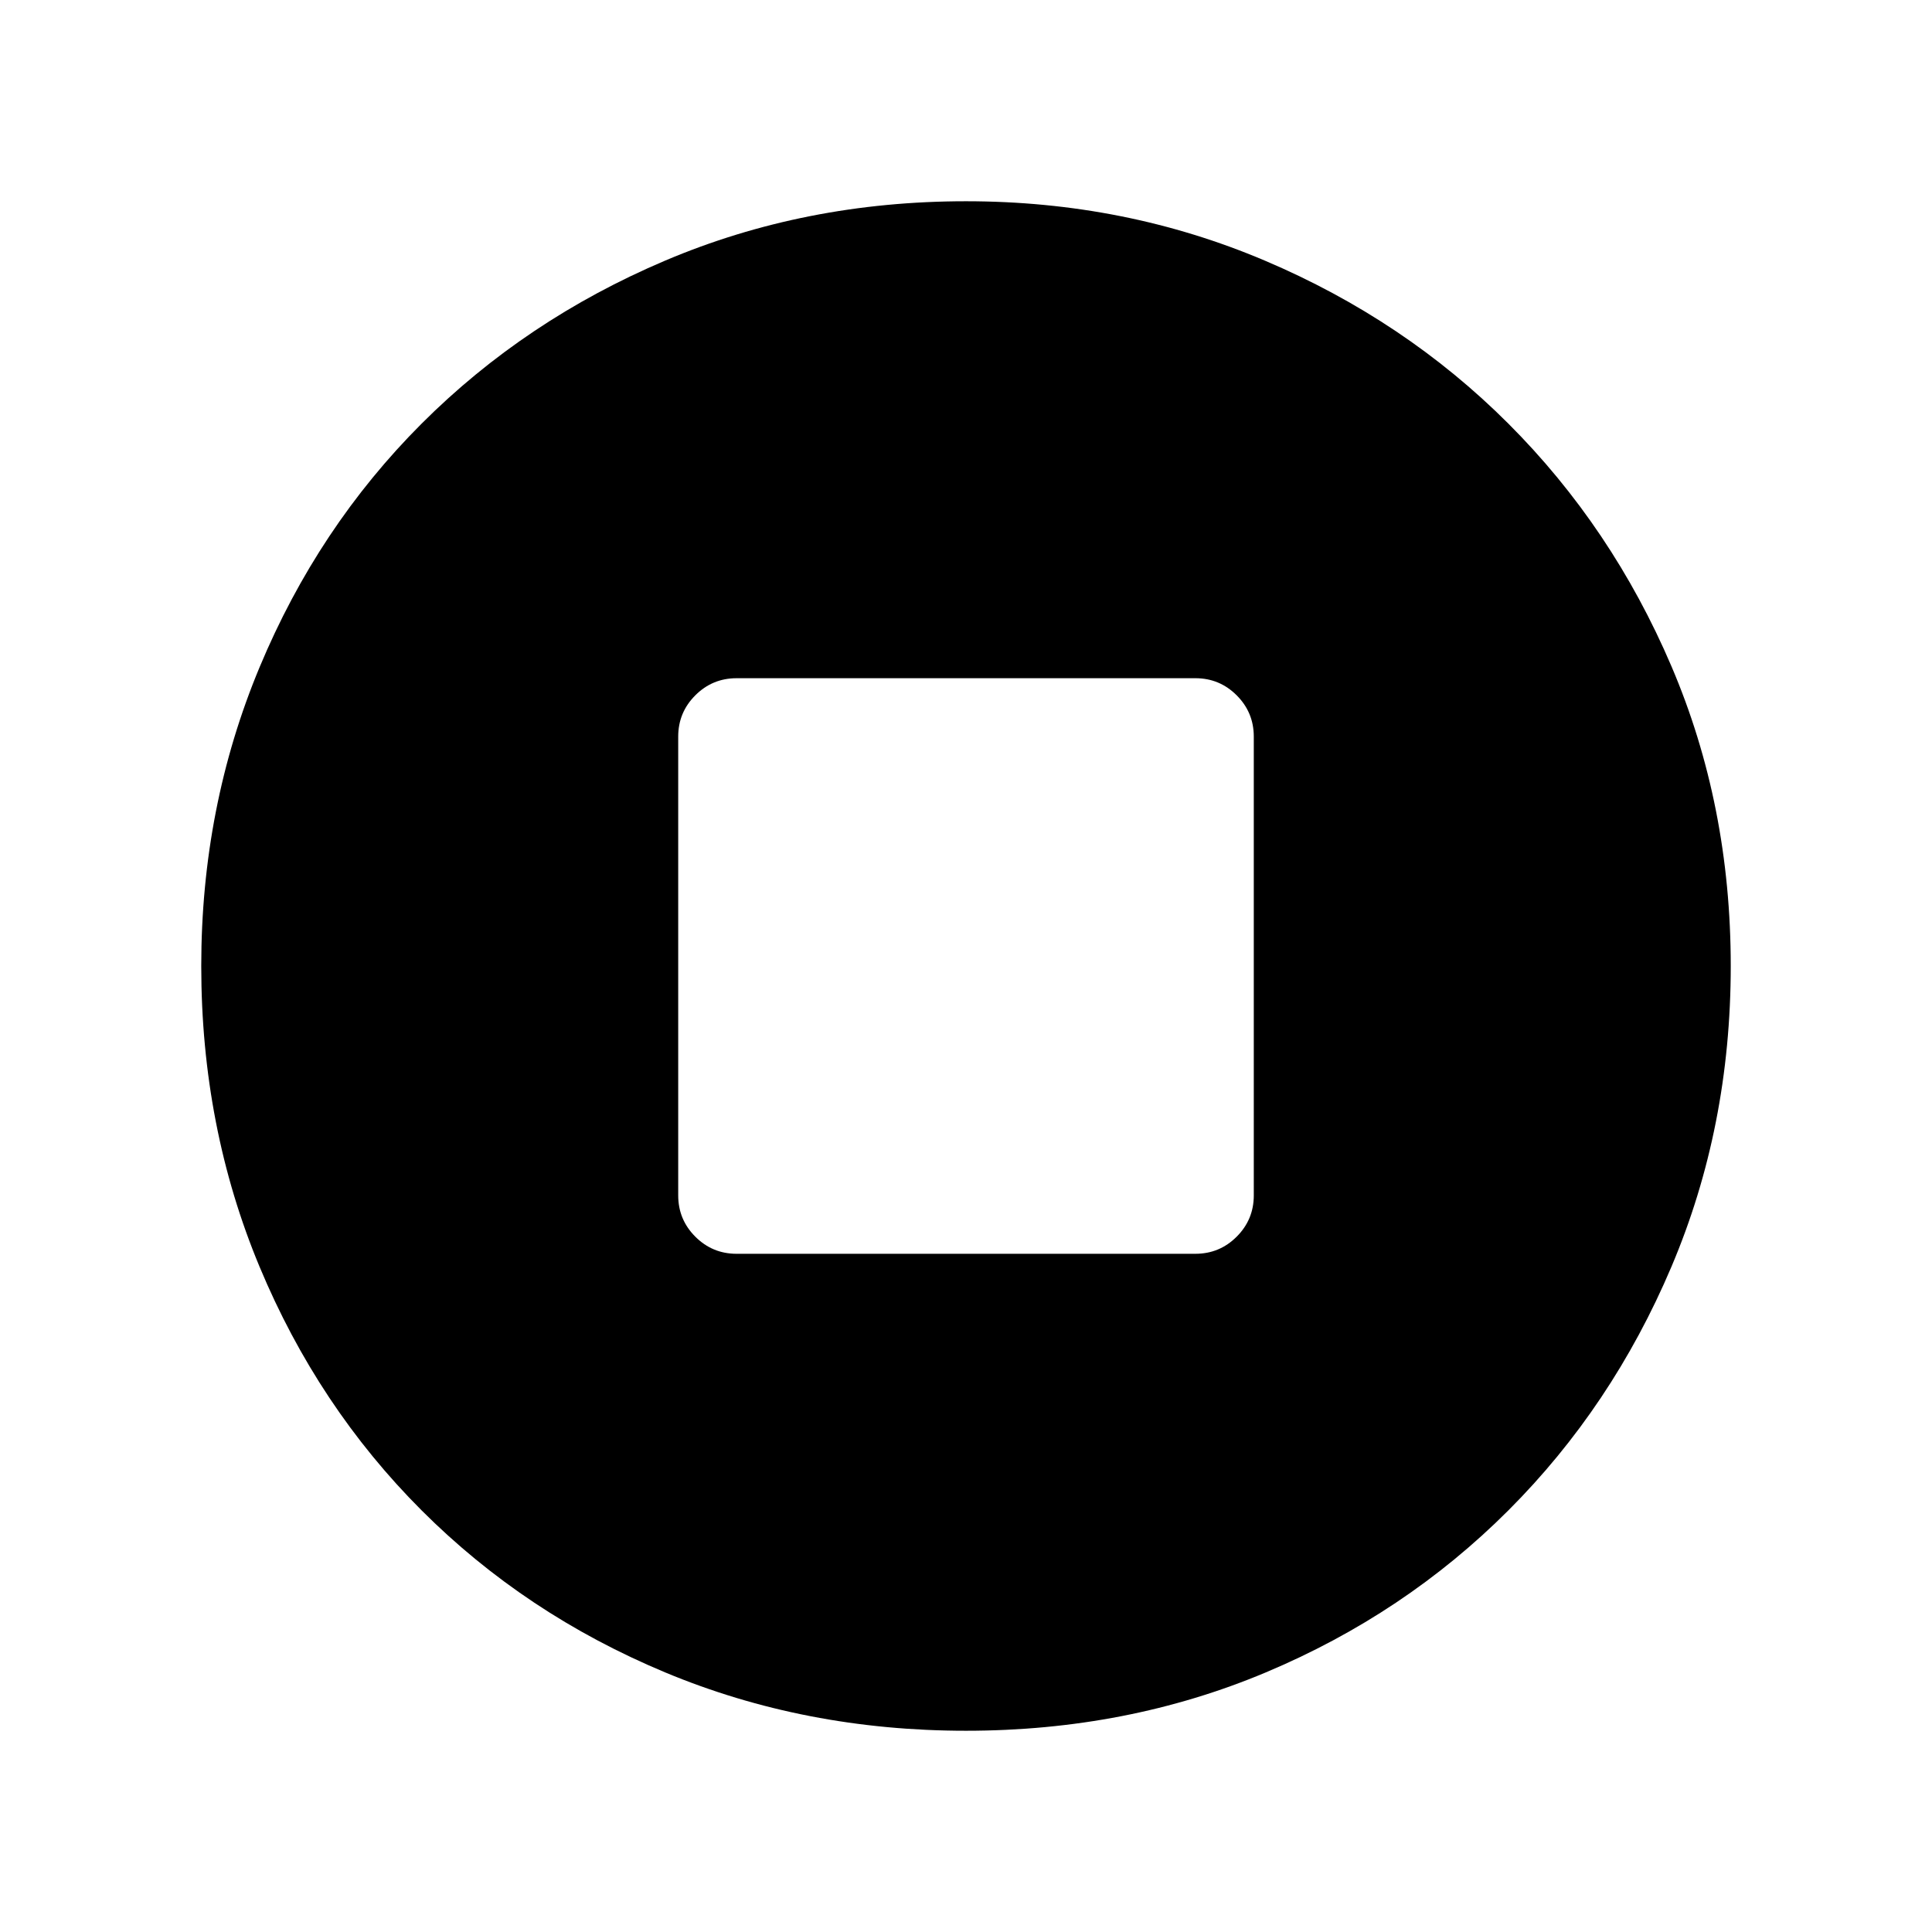 <svg xmlns="http://www.w3.org/2000/svg" width="48" height="48" viewBox="0 0 48 48"><path d="M24 43q-4 0-7.475-1.45-3.475-1.45-6.05-4.025Q7.9 34.95 6.45 31.475 5 28 5 24q0-3.95 1.45-7.425 1.45-3.475 4.025-6.05 2.575-2.575 6.05-4.05Q20 5 24 5q3.95 0 7.425 1.475 3.475 1.475 6.05 4.05 2.575 2.575 4.05 6.025Q43 20 43 24t-1.475 7.475q-1.475 3.475-4.05 6.05Q34.9 40.1 31.45 41.55 28 43 24 43Zm-5.7-11.85h11.4q.6 0 1.025-.425.425-.425.425-1.025V18.3q0-.6-.425-1.025-.425-.425-1.025-.425H18.3q-.6 0-1.025.425-.425.425-.425 1.025v11.4q0 .6.425 1.025.425.425 1.025.425Z"/></svg>